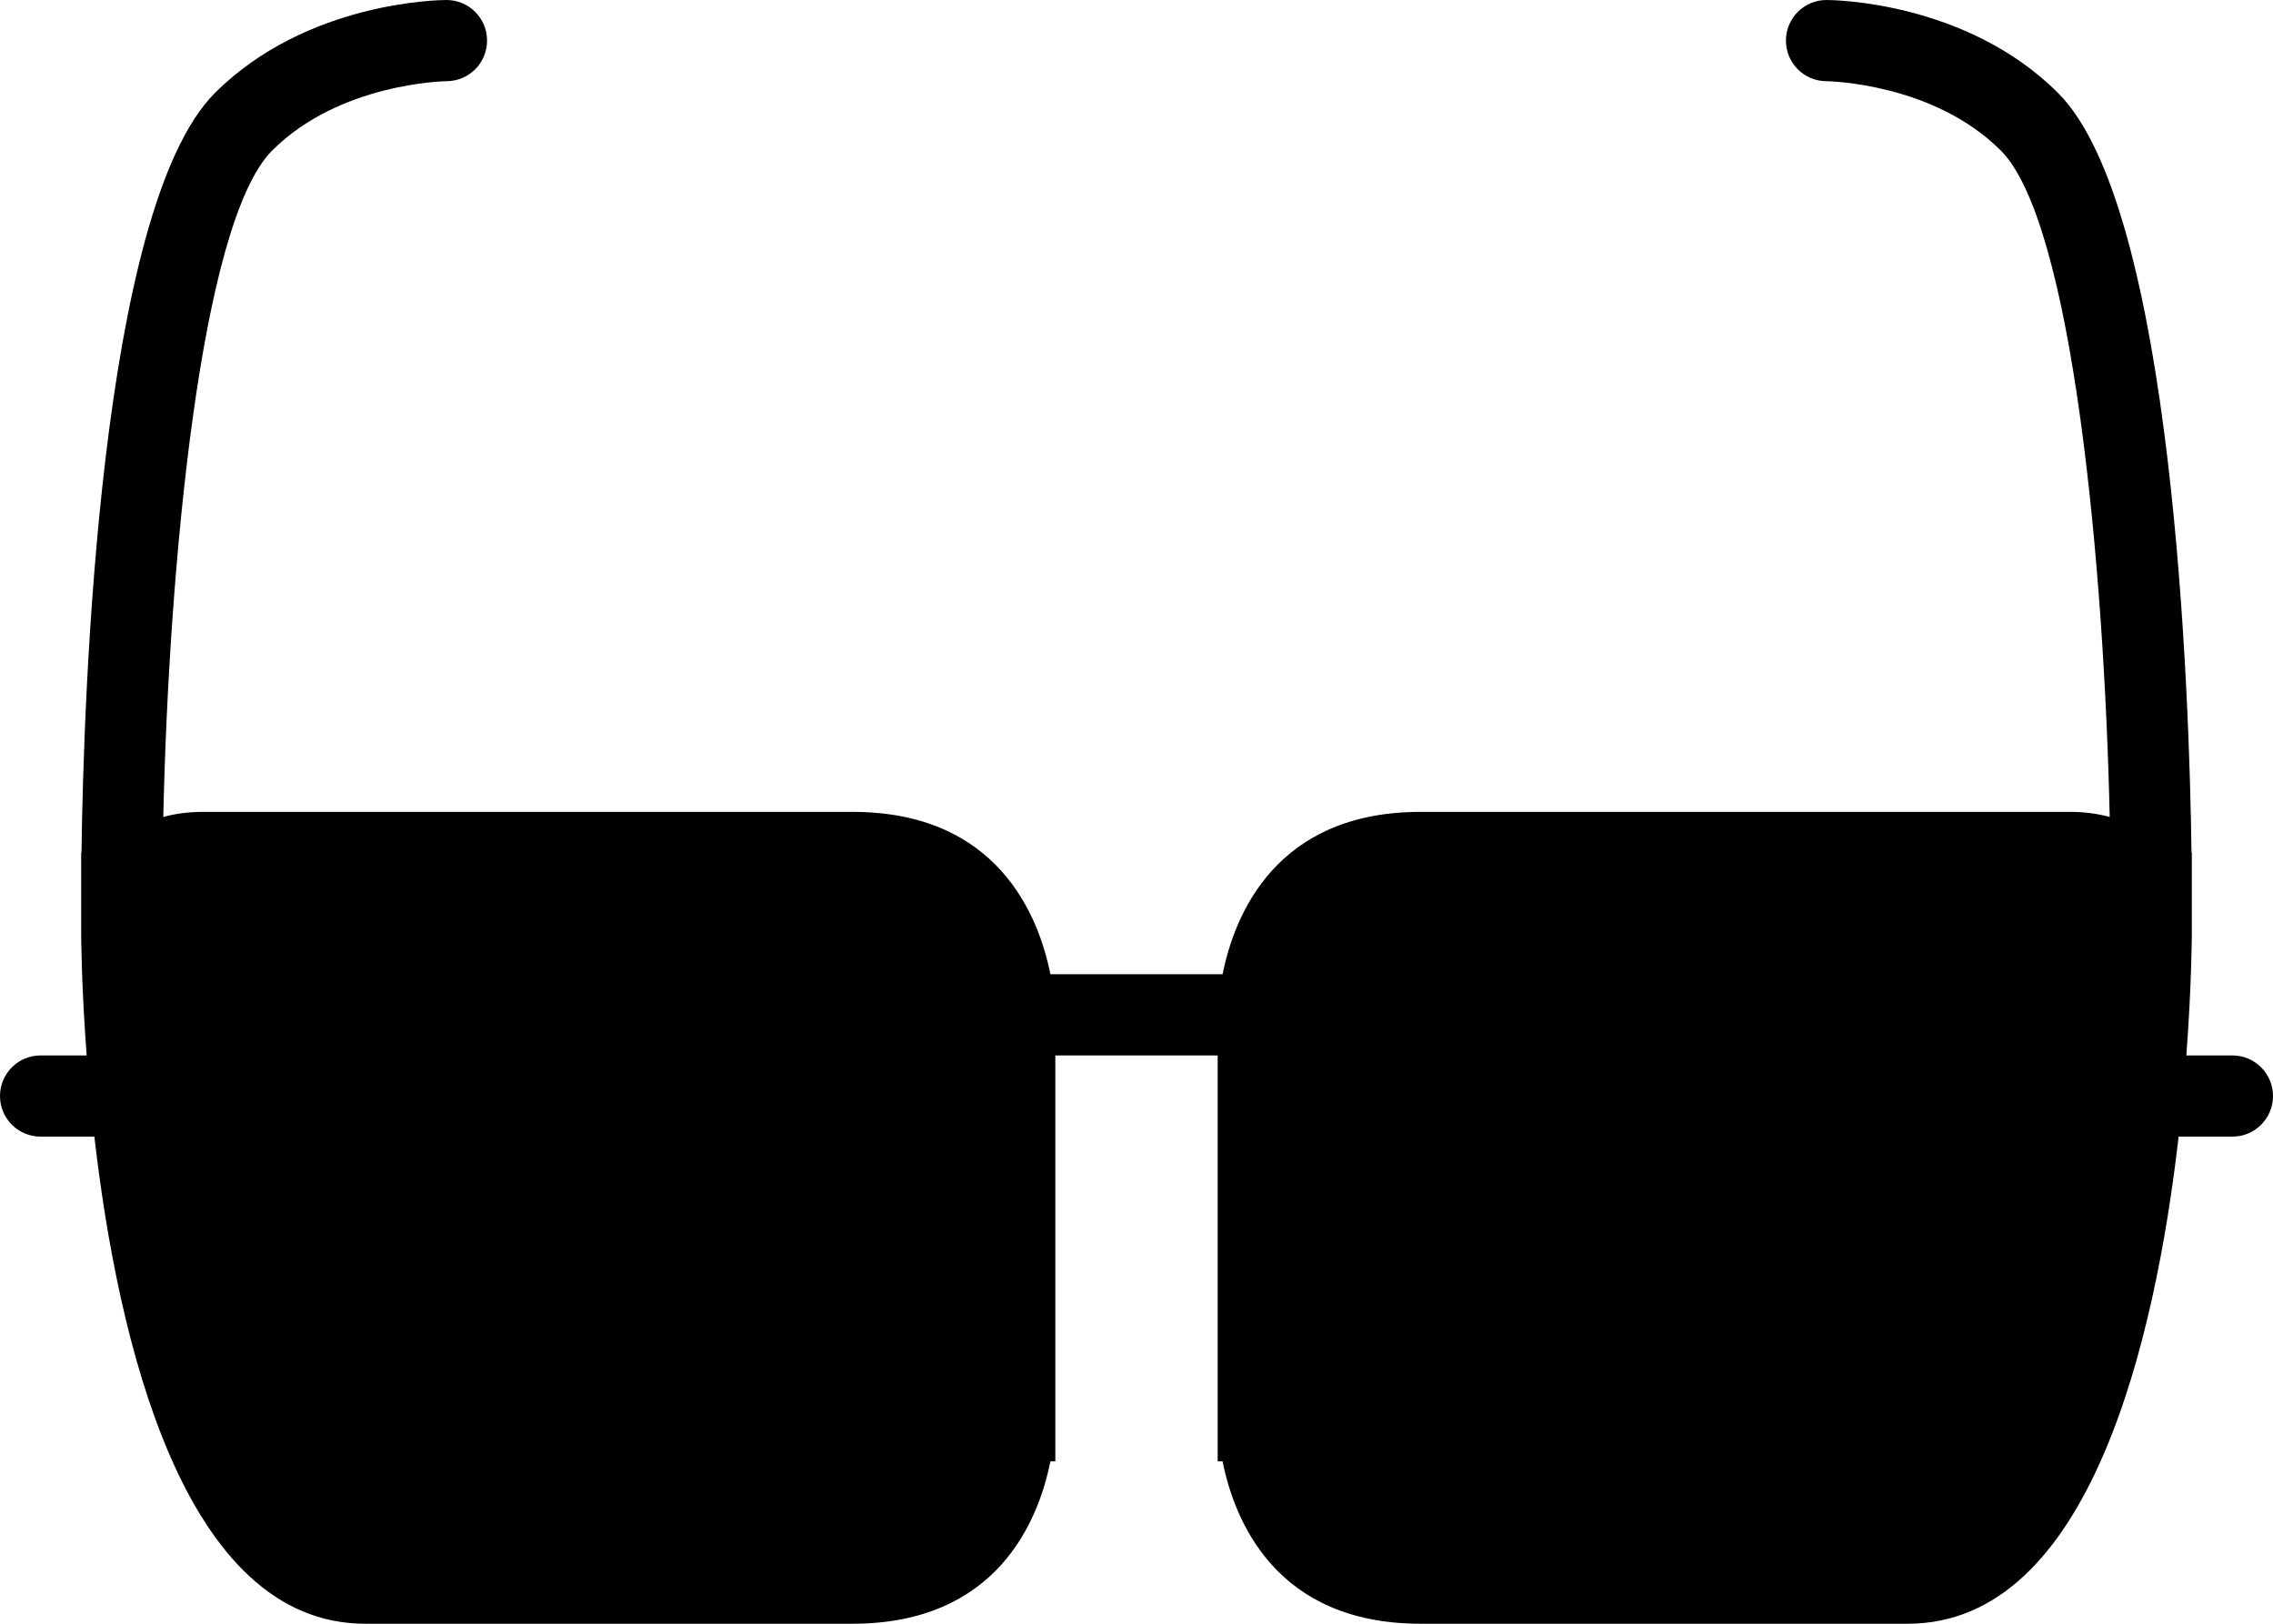 <?xml version="1.0" encoding="iso-8859-1"?>
<!-- Generator: Adobe Illustrator 16.0.4, SVG Export Plug-In . SVG Version: 6.00 Build 0)  -->
<!DOCTYPE svg PUBLIC "-//W3C//DTD SVG 1.1//EN" "http://www.w3.org/Graphics/SVG/1.1/DTD/svg11.dtd">
<svg version="1.1" id="Layer_1" xmlns="http://www.w3.org/2000/svg" xmlns:xlink="http://www.w3.org/1999/xlink" x="0px" y="0px"
	 width="56px" height="40px" viewBox="0 0 56 40" style="enable-background:new 0 0 56 40;" xml:space="preserve">
<g id="_x31_005-glasses-selected_x40_2x.png">
	<g>
		<path d="M55,26h-1.135C53.999,24.221,54,23,54,23v-2h-0.008c-0.05-3.795-0.435-15.857-3.285-18.707C48.44,0.026,45.14,0,45,0
			c-0.552,0-1,0.447-1,1c0,0.552,0.446,0.999,0.998,1c0.054,0.001,2.633,0.046,4.295,1.707c1.78,1.779,2.55,10.336,2.684,16.419
			C51.692,20.047,51.369,20,51,20H35c-3.569,0-4.587,2.542-4.879,4h-4.242c-0.292-1.458-1.31-4-4.879-4H5
			c-0.369,0-0.692,0.047-0.977,0.126c0.134-6.083,0.904-14.64,2.684-16.419C8.369,2.046,10.948,2.001,11.002,2
			C11.554,1.999,12,1.552,12,1c0-0.553-0.448-1-1-1c-0.14,0-3.44,0.026-5.707,2.293C2.443,5.143,2.058,17.205,2.008,21H2v2
			c0,0,0.001,1.221,0.135,3H1c-0.553,0-1,0.448-1,1c0,0.553,0.447,1,1,1h1.325C2.903,33.016,4.512,40,9,40h12
			c3.569,0,4.587-2.542,4.879-4H26V26h4v10h0.121c0.292,1.458,1.31,4,4.879,4h12c4.488,0,6.097-6.984,6.675-12H55
			c0.553,0,1-0.447,1-1C56,26.448,55.553,26,55,26z"/>
	</g>
</g>
<g>
</g>
<g>
</g>
<g>
</g>
<g>
</g>
<g>
</g>
<g>
</g>
<g>
</g>
<g>
</g>
<g>
</g>
<g>
</g>
<g>
</g>
<g>
</g>
<g>
</g>
<g>
</g>
<g>
</g>
</svg>
